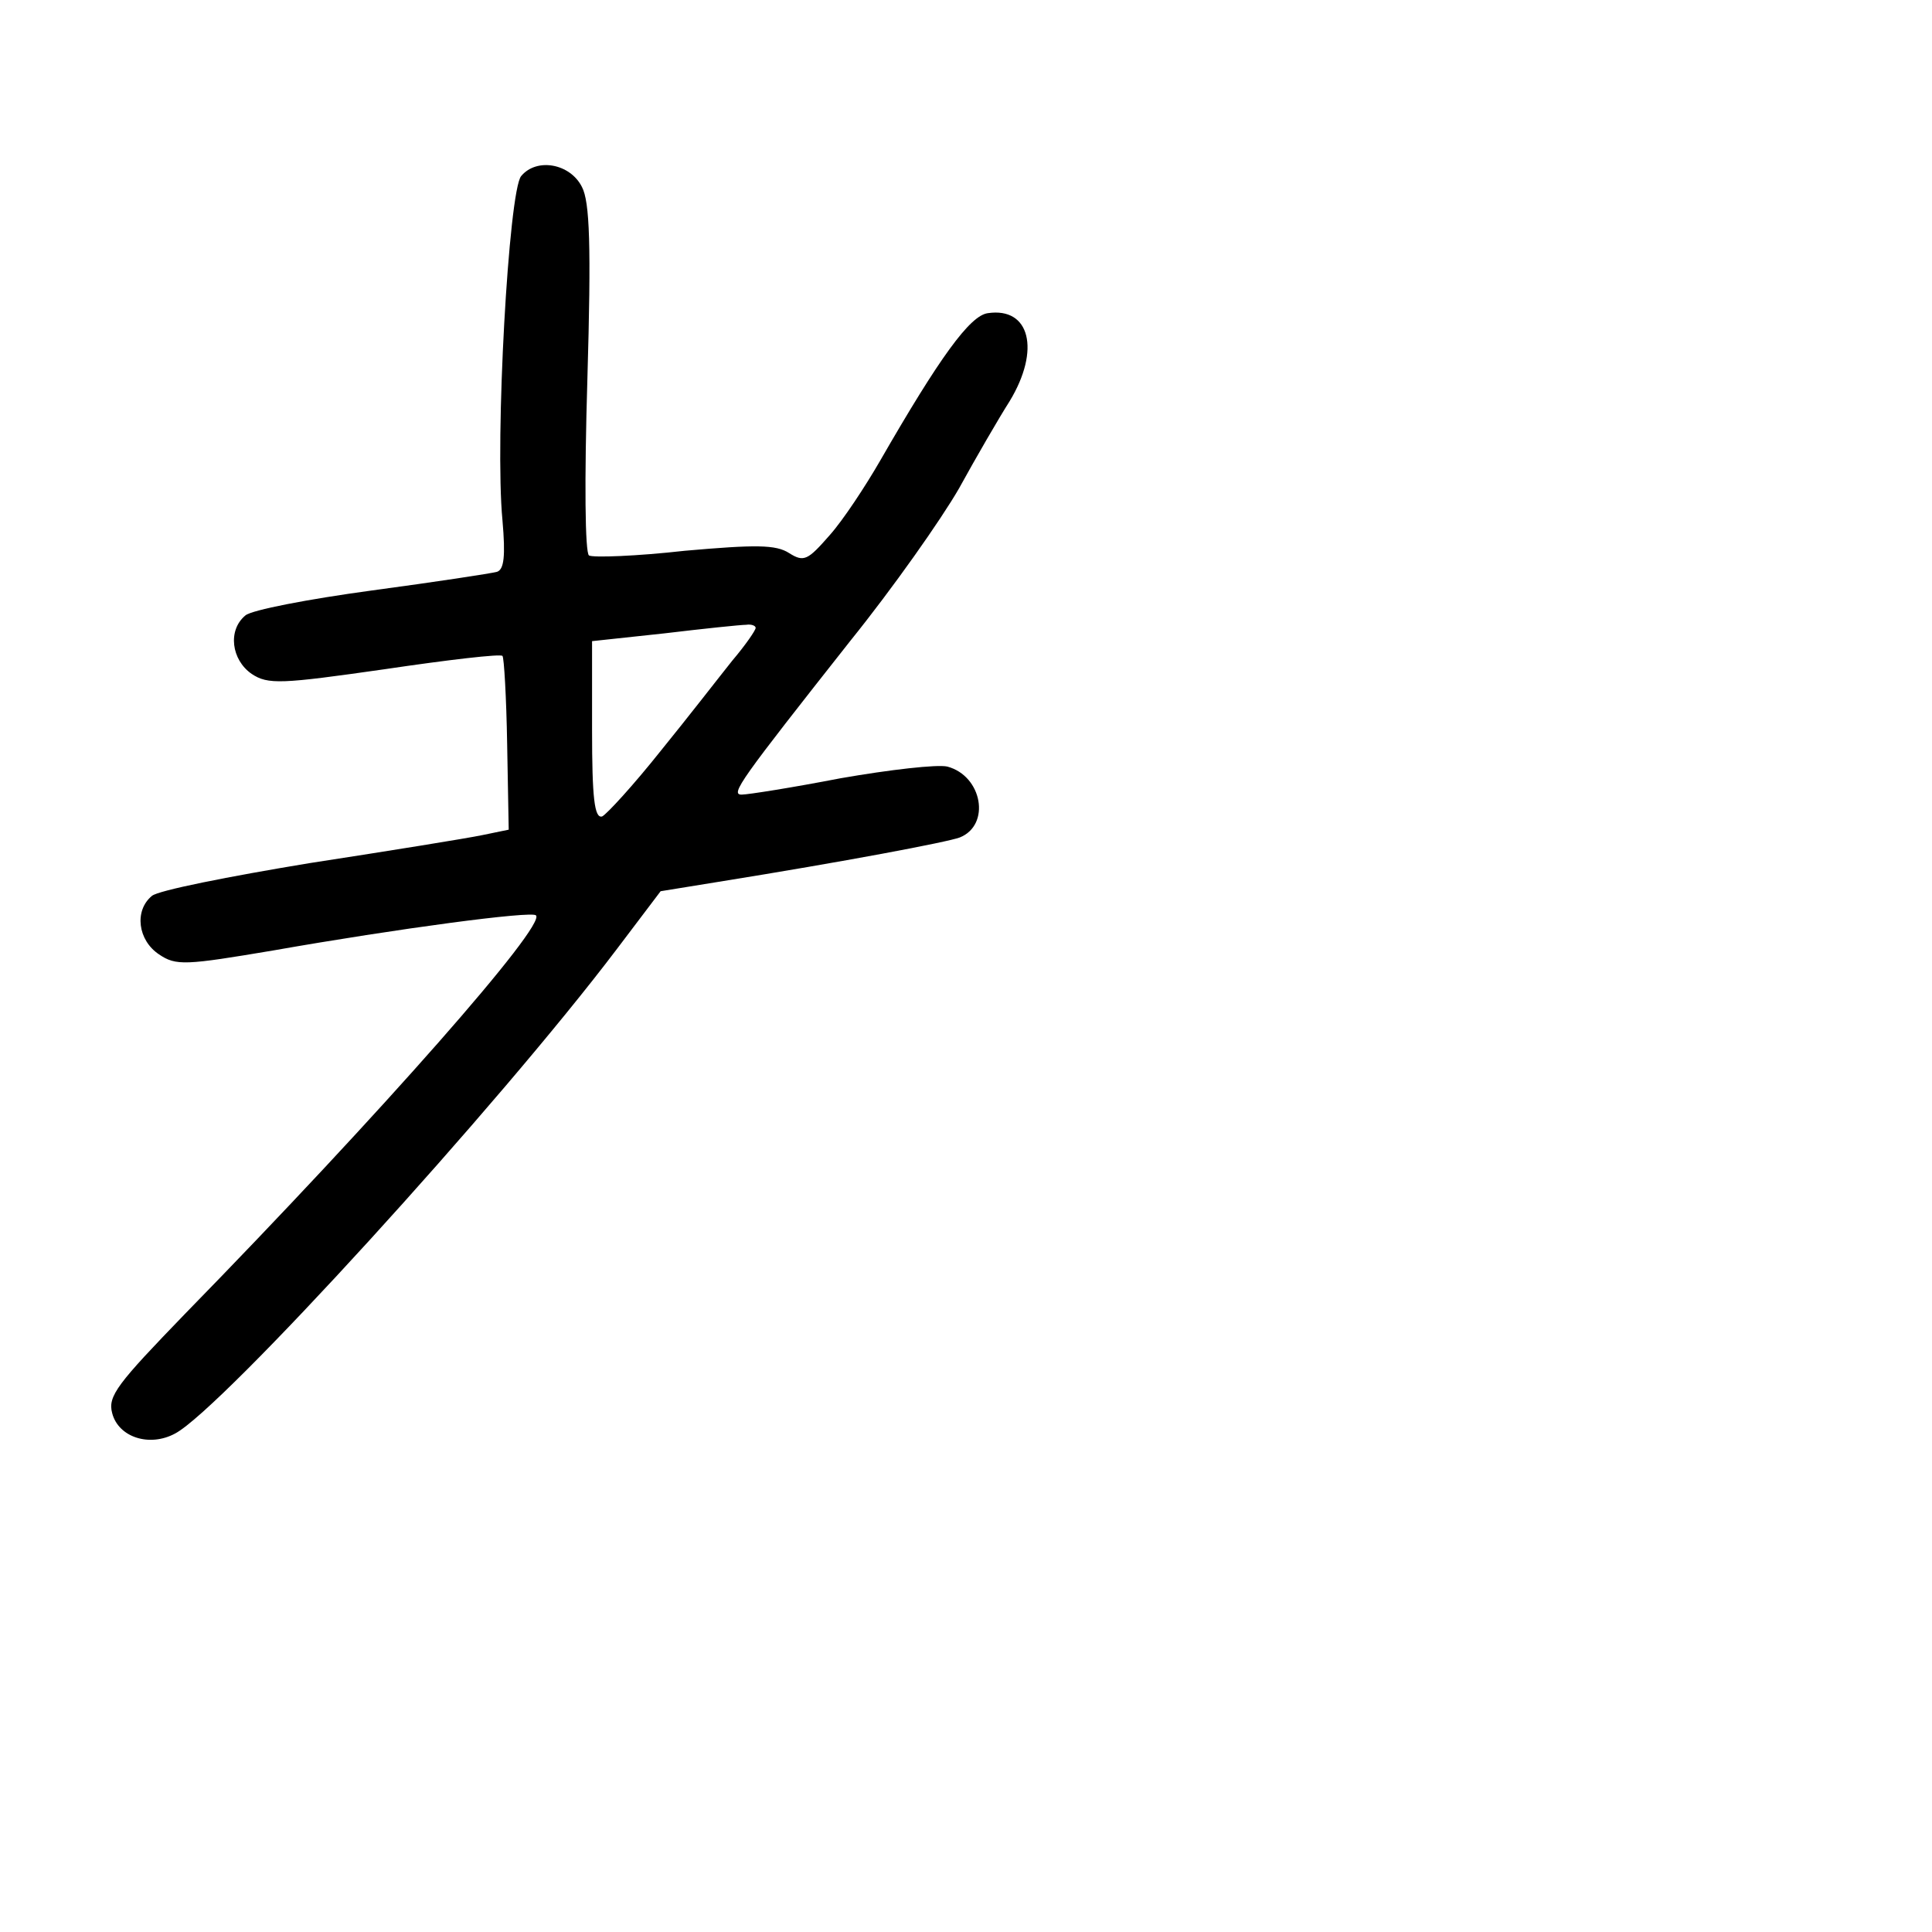 <?xml version="1.0" standalone="no"?>
<!DOCTYPE svg PUBLIC "-//W3C//DTD SVG 20010904//EN"
 "http://www.w3.org/TR/2001/REC-SVG-20010904/DTD/svg10.dtd">
<svg version="1.0" xmlns="http://www.w3.org/2000/svg"
 width="248pt" height="248pt" viewBox="0 0 248 248"
 preserveAspectRatio="xMidYMid meet">
<g transform="translate(0,248) scale(0.1,-0.1)"
fill="#000000" stroke="none">
<path d="M669 2254 c-16 -19 -34 -338 -24 -442 4 -46 2 -63 -7 -66 -7 -2 -79
-13 -161 -24 -81 -11 -154 -25 -162 -32 -23 -19 -18 -57 8 -75 21 -14 38 -13
171 6 81 12 149 20 151 17 2 -2 5 -53 6 -113 l2 -110 -34 -7 c-19 -4 -118 -20
-222 -36 -103 -17 -194 -35 -202 -42 -23 -19 -18 -57 9 -75 22 -15 34 -14 147
5 159 28 332 51 337 45 13 -13 -197 -252 -451 -512 -86 -89 -99 -105 -93 -127
8 -31 48 -44 81 -26 60 32 415 421 567 622 l56 74 74 12 c162 26 294 51 310
57 40 16 29 79 -16 91 -13 3 -74 -4 -137 -15 -62 -12 -119 -21 -127 -21 -15 0
-2 18 140 198 54 67 116 155 139 195 22 40 51 90 65 112 40 66 26 121 -28 113
-23 -3 -62 -57 -138 -189 -19 -33 -48 -77 -65 -96 -28 -32 -33 -35 -52 -23
-17 11 -43 11 -134 3 -62 -7 -118 -9 -123 -6 -5 4 -6 94 -2 227 5 171 3 227
-7 246 -15 30 -58 38 -78 14z m301 -580 c0 -3 -13 -22 -30 -42 -16 -20 -57
-73 -92 -116 -35 -44 -69 -81 -75 -84 -10 -3 -13 24 -13 111 l0 114 93 10 c50
6 98 11 105 11 6 1 12 -1 12 -4z"/>
</g>
</svg>
